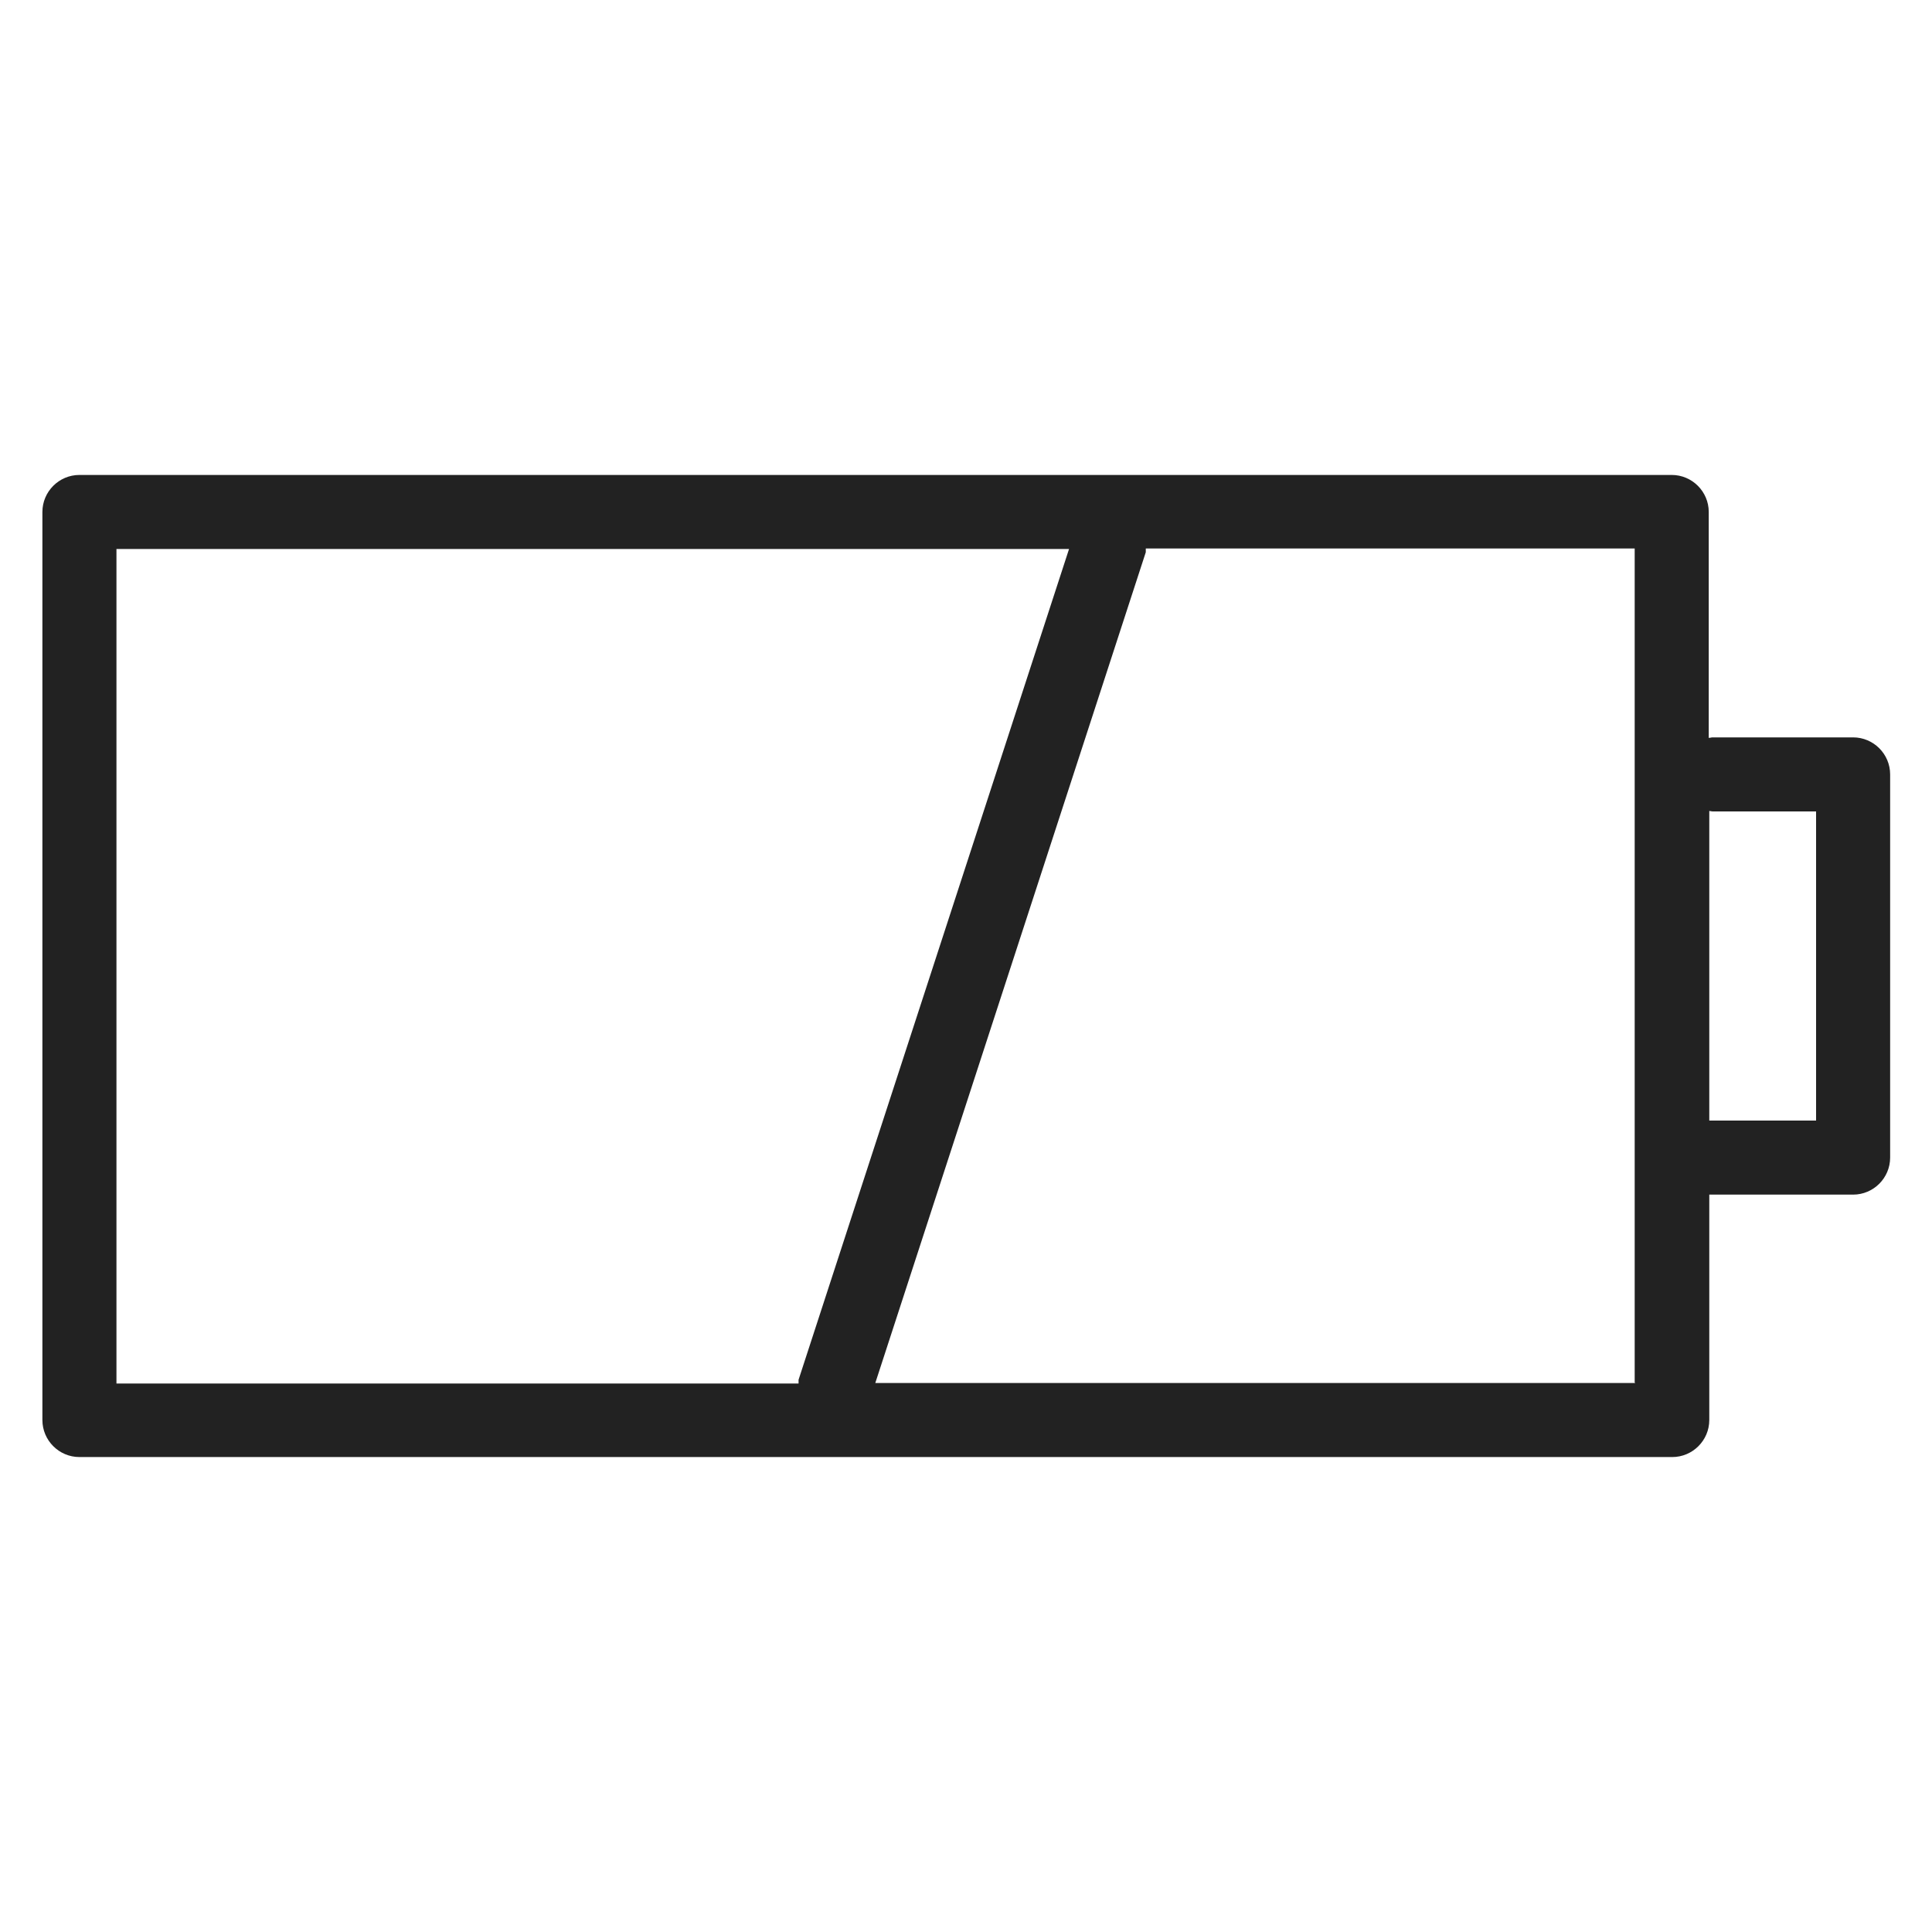 <svg width="36" height="36" viewBox="0 0 36 36" fill="none" xmlns="http://www.w3.org/2000/svg">
<g id="battery_M 1">
<path id="Vector" d="M34.52 13.74H31.9C31.9 13.74 31.86 13.75 31.84 13.75V9.54C31.84 9.16 31.53 8.85 31.15 8.85H1.48C1.1 8.85 0.79 9.16 0.79 9.54V26.46C0.79 26.84 1.1 27.15 1.48 27.15H31.16C31.54 27.15 31.85 26.84 31.85 26.46V22.26H34.53C34.91 22.26 35.22 21.95 35.22 21.57V14.43C35.22 14.05 34.91 13.74 34.53 13.74H34.52ZM2.17 10.23H19.92L14.88 25.71C14.88 25.71 14.88 25.75 14.88 25.78H2.17V10.23ZM30.47 25.77H16.31L21.35 10.29C21.35 10.29 21.35 10.25 21.35 10.22H30.46V25.76L30.47 25.77ZM33.84 20.88H31.85V15.11C31.85 15.11 31.89 15.12 31.91 15.12H33.84V20.88Z" fill="#222222"/>
</g>
</svg>
